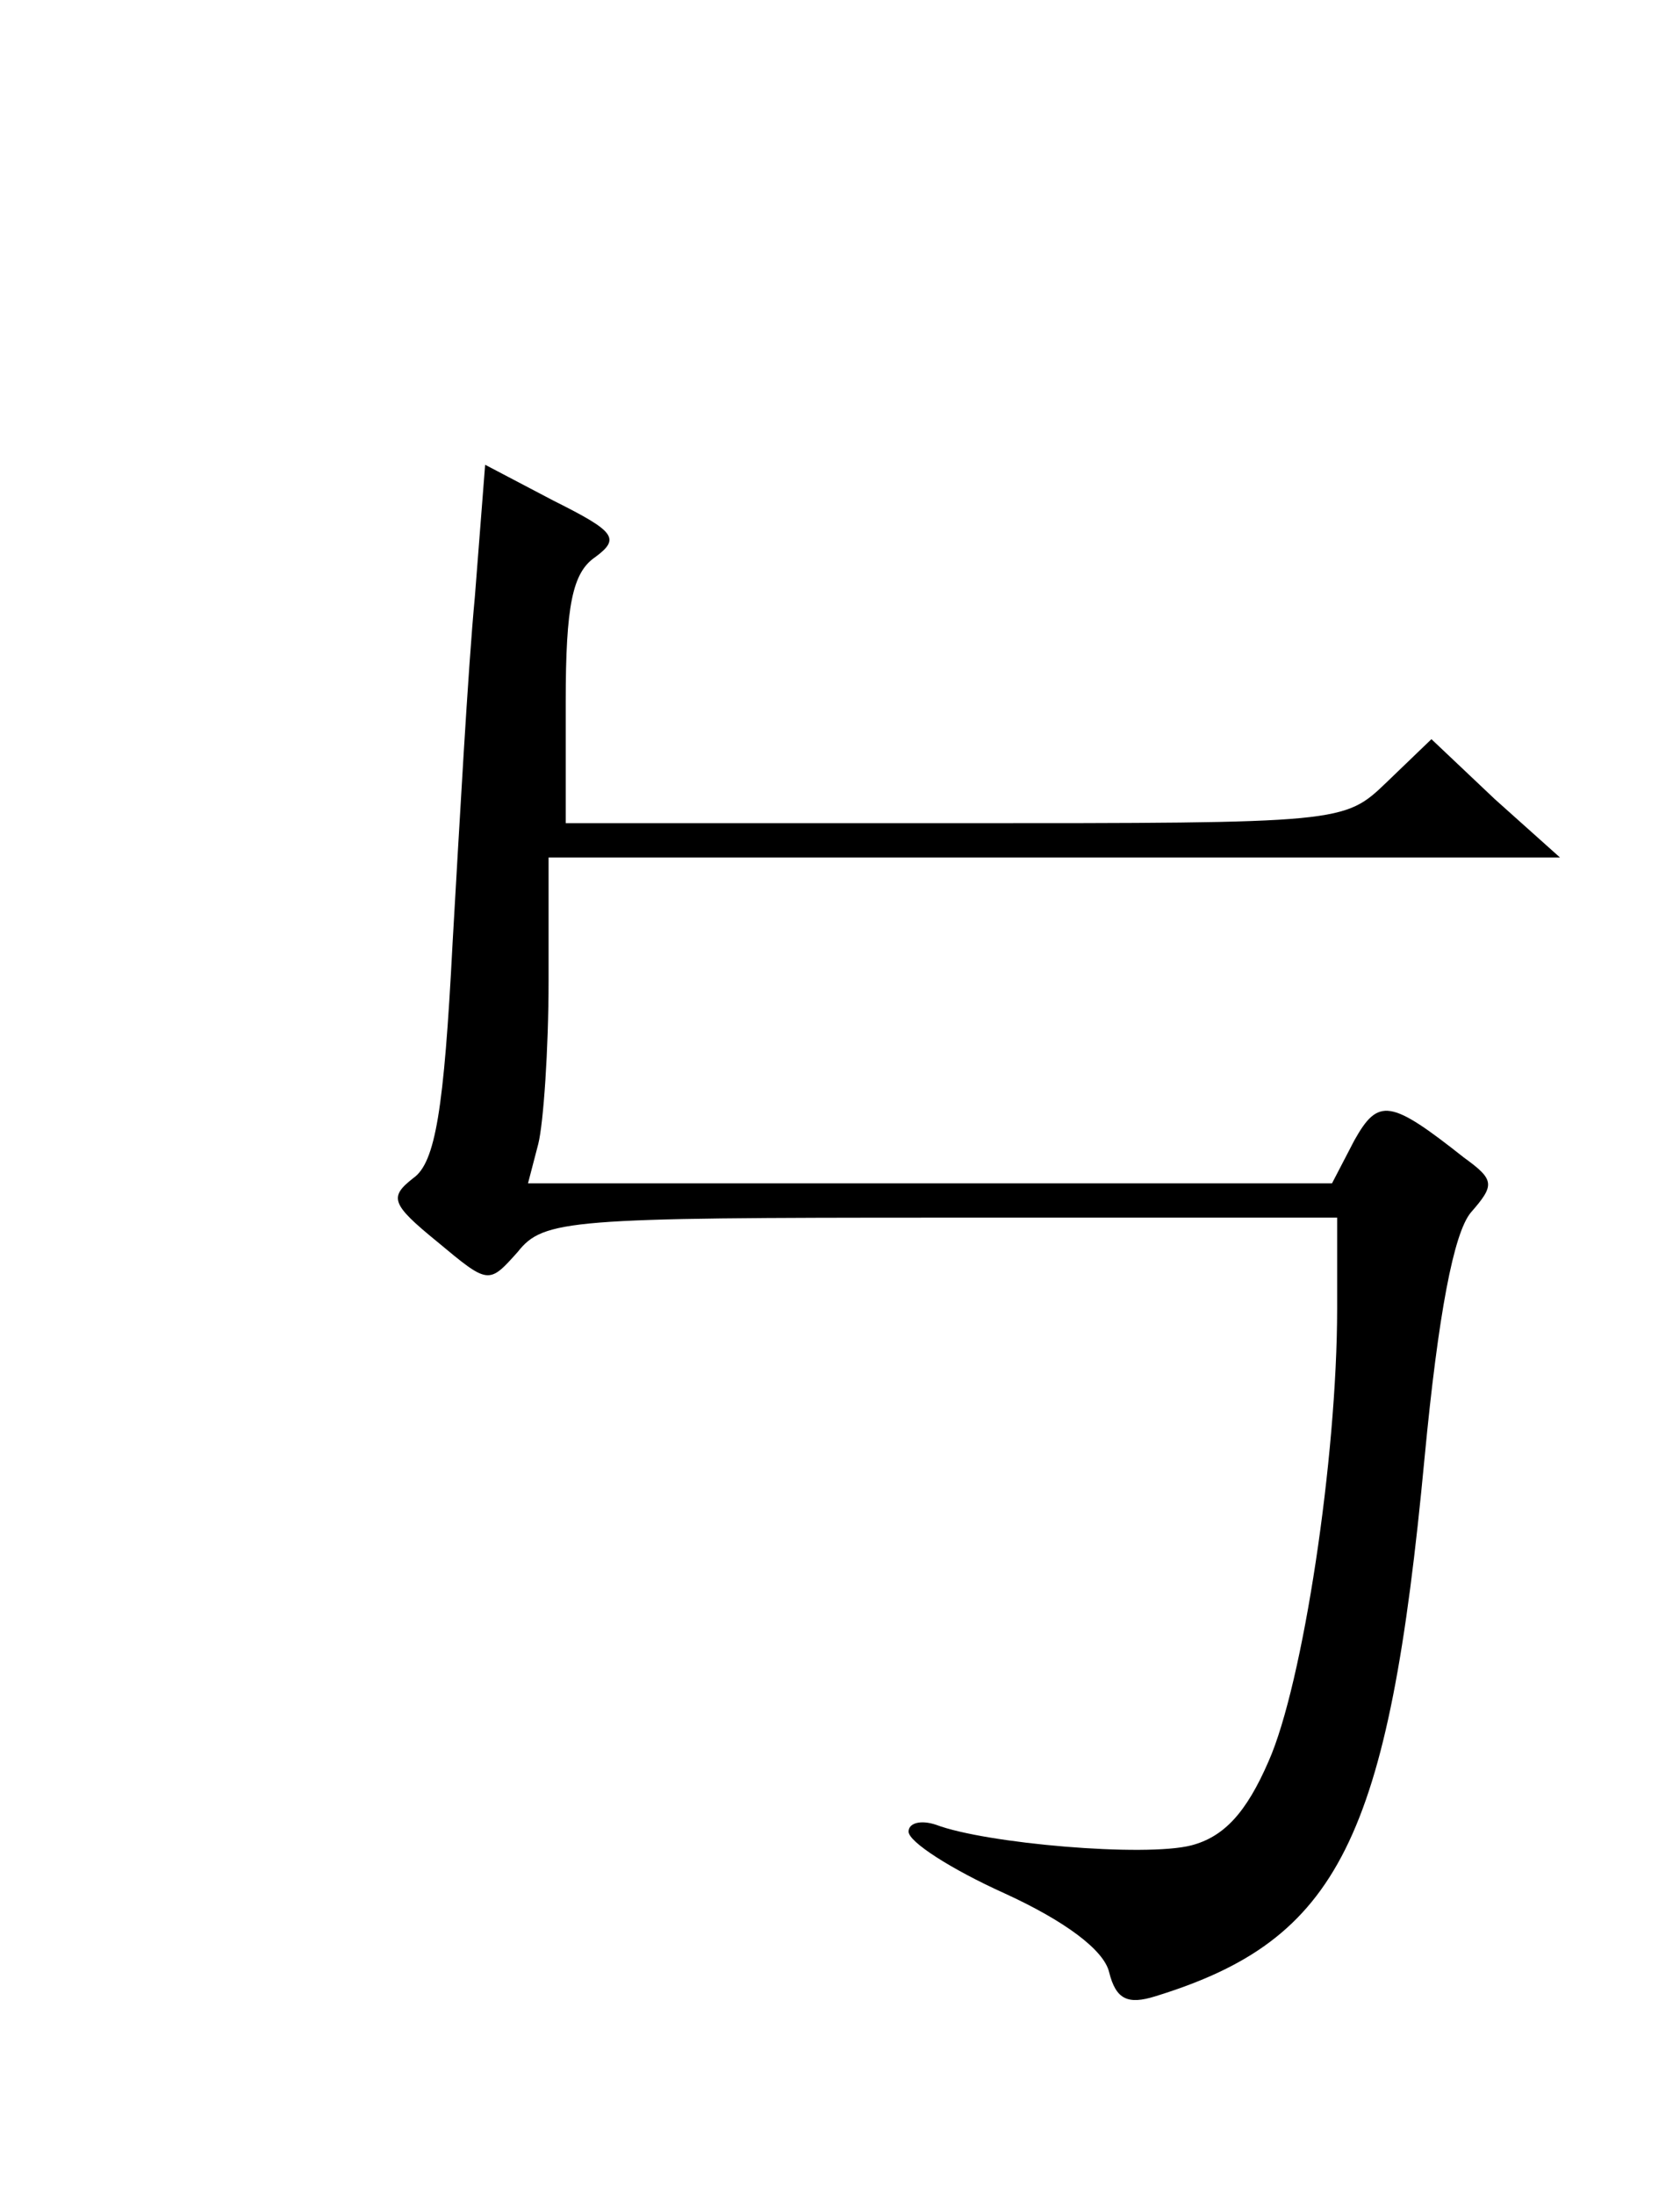 <?xml version="1.0" encoding="UTF-8" standalone="yes"?>
<!-- Created with sK1/UniConvertor (http://sk1project.org/) -->
<svg xmlns="http://www.w3.org/2000/svg" xmlns:xlink="http://www.w3.org/1999/xlink"
  width="98pt" height="128pt" viewBox="0 0 98 128"
  fill-rule="evenodd">
<g>
<g>
<path style="stroke:none; fill:#000000" d="M 27.7 34.8C 27.3 39 26.8 48.1 26.4 55C 25.9 64.7 25.4 67.8 24.1 68.7C 22.7 69.8 22.8 70.2 25.5 72.4C 28.5 74.9 28.5 74.9 30.2 73C 31.7 71.1 33.2 71 54.9 71L 78 71L 78 76.3C 78 85 76 98.2 74 102.7C 72.7 105.7 71.4 107.1 69.5 107.6C 66.8 108.3 57.5 107.5 54.6 106.4C 53.7 106.1 53 106.3 53 106.8C 53 107.4 55.5 109 58.6 110.4C 62.1 112 64.4 113.7 64.7 115C 65.1 116.6 65.8 116.9 67.4 116.4C 78.1 113.1 81 107.3 83.1 85C 83.9 76.6 84.8 71.9 85.8 70.7C 87.2 69.1 87.2 68.8 85.4 67.5C 81.1 64.1 80.4 64 79 66.5L 77.7 69L 54.2 69L 30.8 69L 31.4 66.7C 31.7 65.5 32 61.2 32 57.2L 32 50L 61.5 50L 91 50L 87.2 46.6L 83.5 43.1L 80.9 45.6C 78.4 48 78.4 48 55.7 48L 33 48L 33 40.9C 33 35.3 33.4 33.4 34.7 32.5C 36.2 31.4 35.9 31 32.3 29.2L 28.3 27.1L 27.7 34.8z"/>
</g>
</g>
</svg>